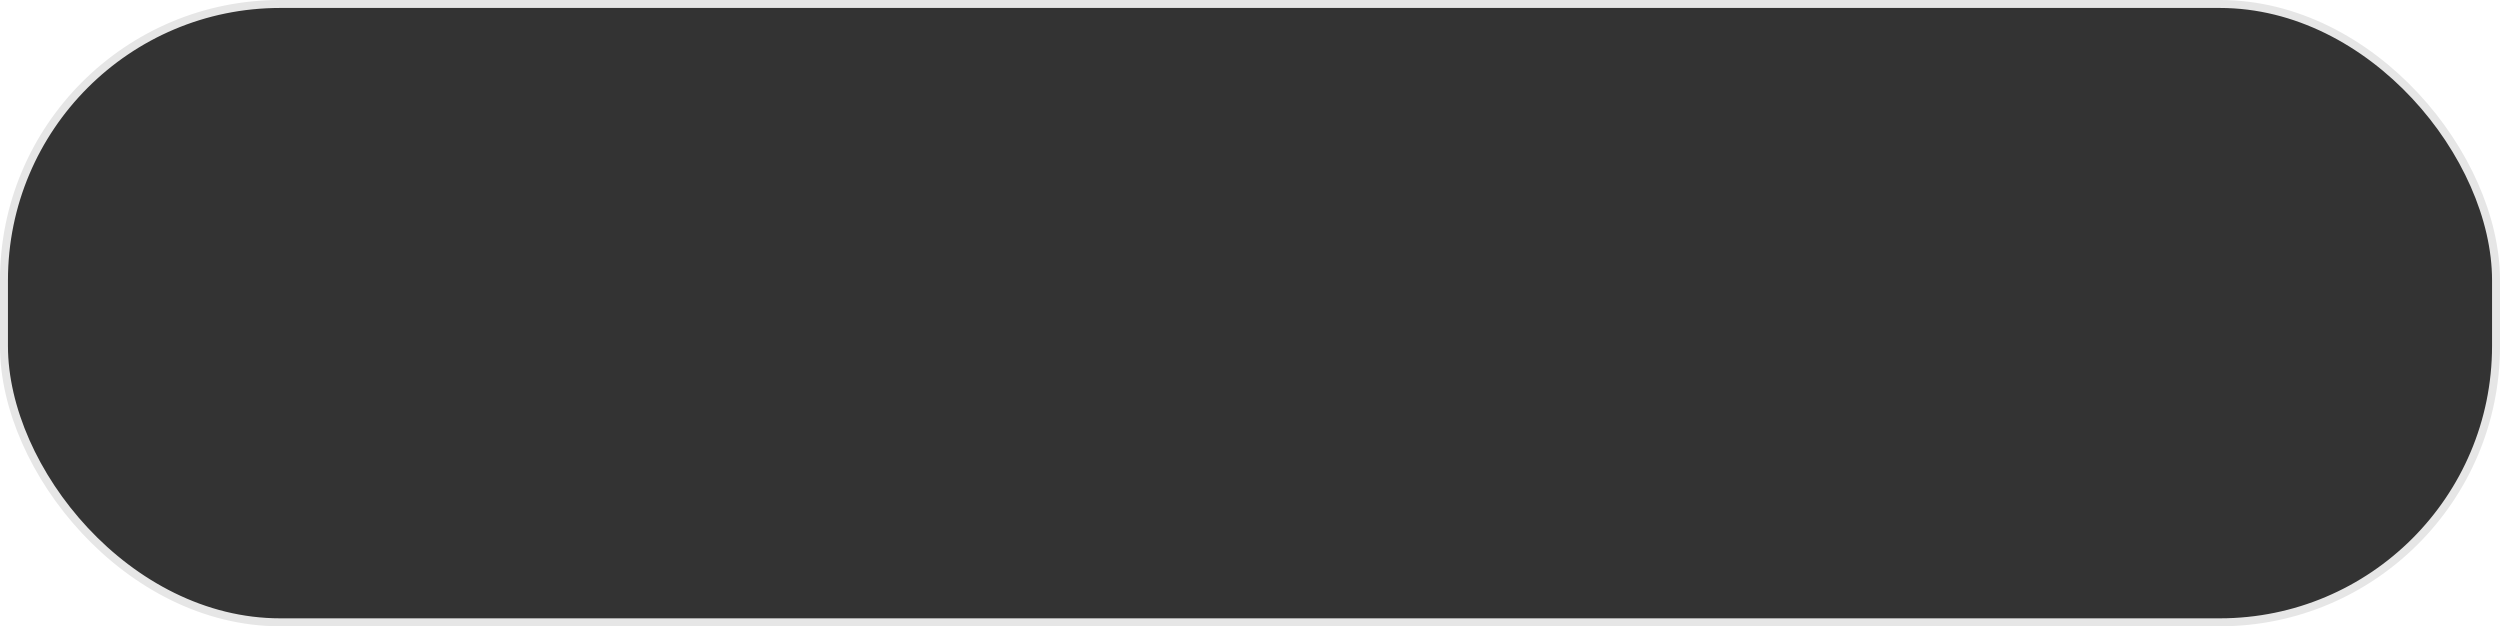 <?xml version="1.0" encoding="UTF-8" standalone="no"?>
<!-- Created with Inkscape (http://www.inkscape.org/) -->

<svg
   width="83.141mm"
   height="20.829mm"
   viewBox="0 0 83.141 20.829"
   version="1.1"
   id="svg5"
   inkscape:version="1.1.1 (3bf5ae0d25, 2021-09-20, custom)"
   sodipodi:docname="button.svg"
   xmlns:inkscape="http://www.inkscape.org/namespaces/inkscape"
   xmlns:sodipodi="http://sodipodi.sourceforge.net/DTD/sodipodi-0.dtd"
   xmlns="http://www.w3.org/2000/svg"
   xmlns:svg="http://www.w3.org/2000/svg">
  <sodipodi:namedview
     id="namedview7"
     pagecolor="#505050"
     bordercolor="#ffffff"
     borderopacity="1"
     inkscape:pageshadow="0"
     inkscape:pageopacity="0"
     inkscape:pagecheckerboard="1"
     inkscape:document-units="mm"
     showgrid="false"
     inkscape:zoom="0.46591611"
     inkscape:cx="596.67394"
     inkscape:cy="475.40748"
     inkscape:window-width="1366"
     inkscape:window-height="708"
     inkscape:window-x="0"
     inkscape:window-y="32"
     inkscape:window-maximized="1"
     inkscape:current-layer="layer1" />
  <defs
     id="defs2" />
  <g
     inkscape:label="Capa 1"
     inkscape:groupmode="layer"
     id="layer1">
    <rect
       style="fill:#333333;stroke:#e6e6e6;stroke-width:0.265"
       id="rect846"
       width="82.877"
       height="20.564"
       x="0.132"
       y="0.132"
       ry="9.189" />
  </g>
</svg>
